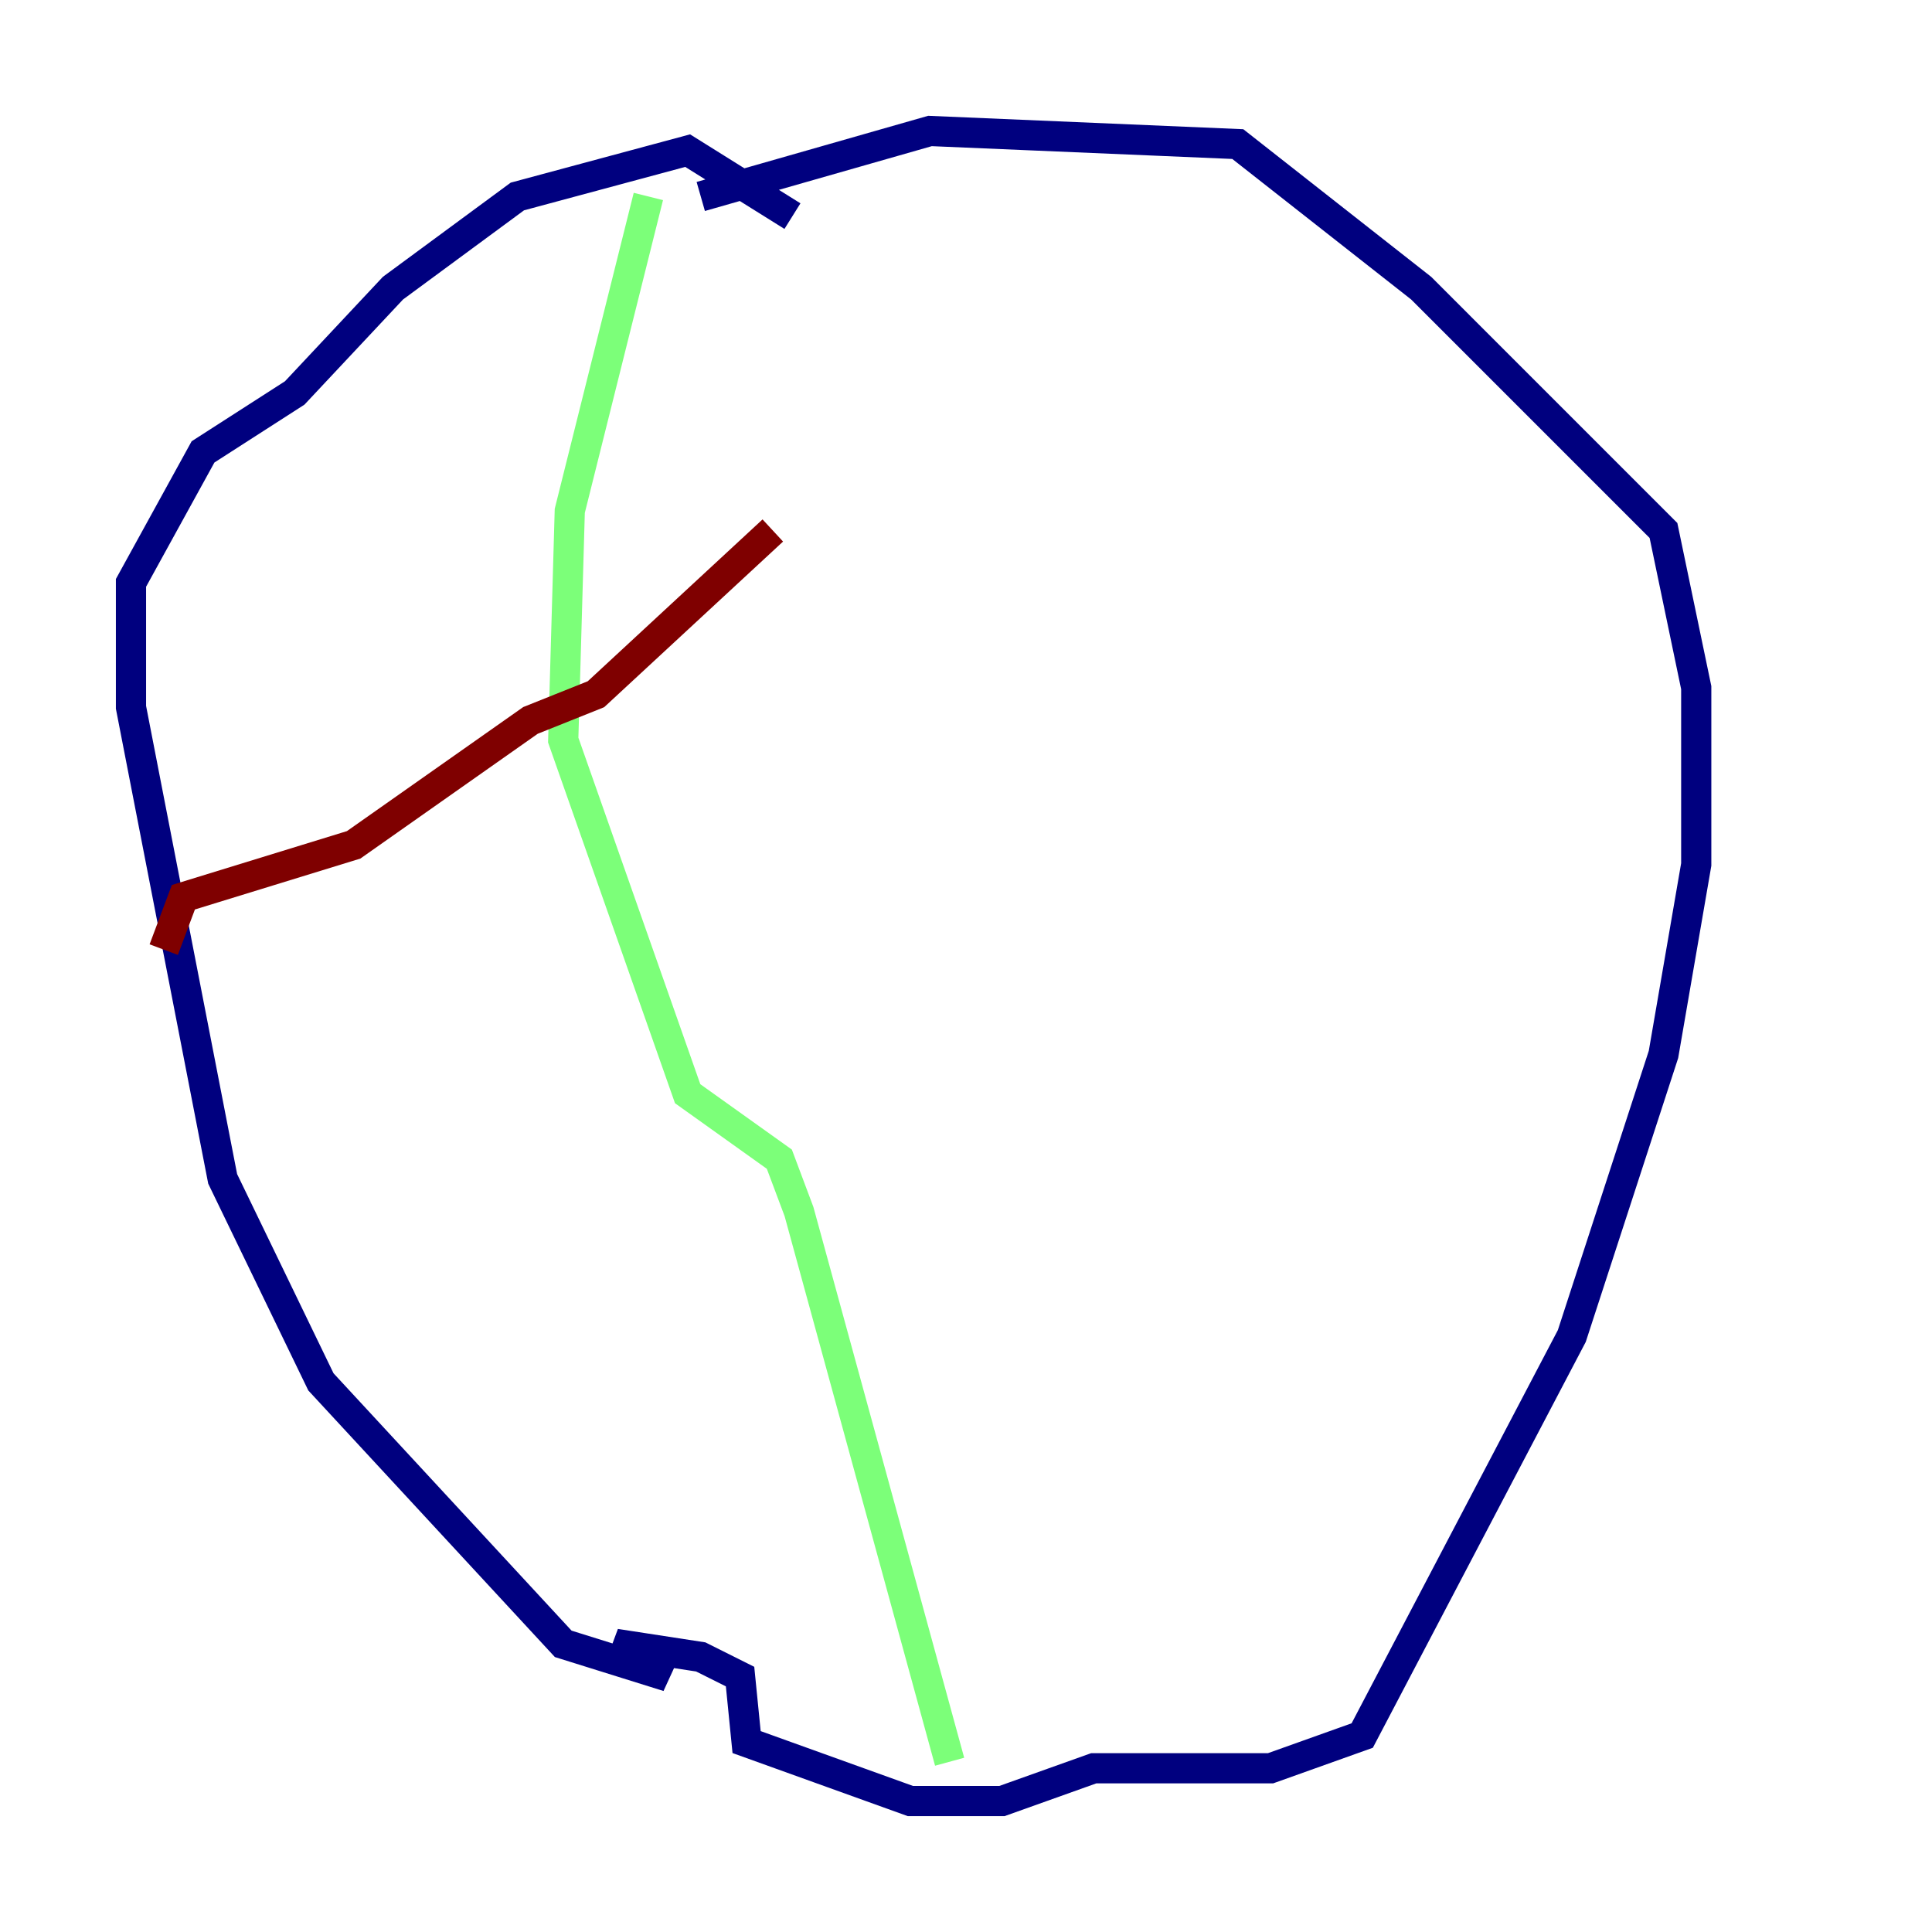 <?xml version="1.0" encoding="utf-8" ?>
<svg baseProfile="tiny" height="128" version="1.2" viewBox="0,0,128,128" width="128" xmlns="http://www.w3.org/2000/svg" xmlns:ev="http://www.w3.org/2001/xml-events" xmlns:xlink="http://www.w3.org/1999/xlink"><defs /><polyline fill="none" points="46.427,13.017 61.614,8.678 82.007,9.546 94.156,19.091 110.21,35.146 112.38,45.559 112.38,57.275 110.21,69.858 104.136,88.515 90.251,114.983 84.176,117.153 72.461,117.153 66.386,119.322 60.312,119.322 49.464,115.417 49.031,111.078 46.427,109.776 40.786,108.909 44.258,111.078 37.315,108.909 21.261,91.552 14.752,78.102 8.678,46.861 8.678,38.617 13.451,29.939 19.525,26.034 26.034,19.091 34.278,13.017 45.559,9.98 52.502,14.319" stroke="#00007f" stroke-width="2" /><polyline fill="none" points="42.956,13.017 37.749,33.844 37.315,49.031 45.559,72.461 51.634,76.8 52.936,80.271 62.915,116.719" stroke="#7cff79" stroke-width="2" /><polyline fill="none" points="51.2,35.146 39.485,45.993 35.146,47.729 23.43,55.973 12.149,59.444 10.848,62.915" stroke="#7f0000" stroke-width="2" /></svg>
